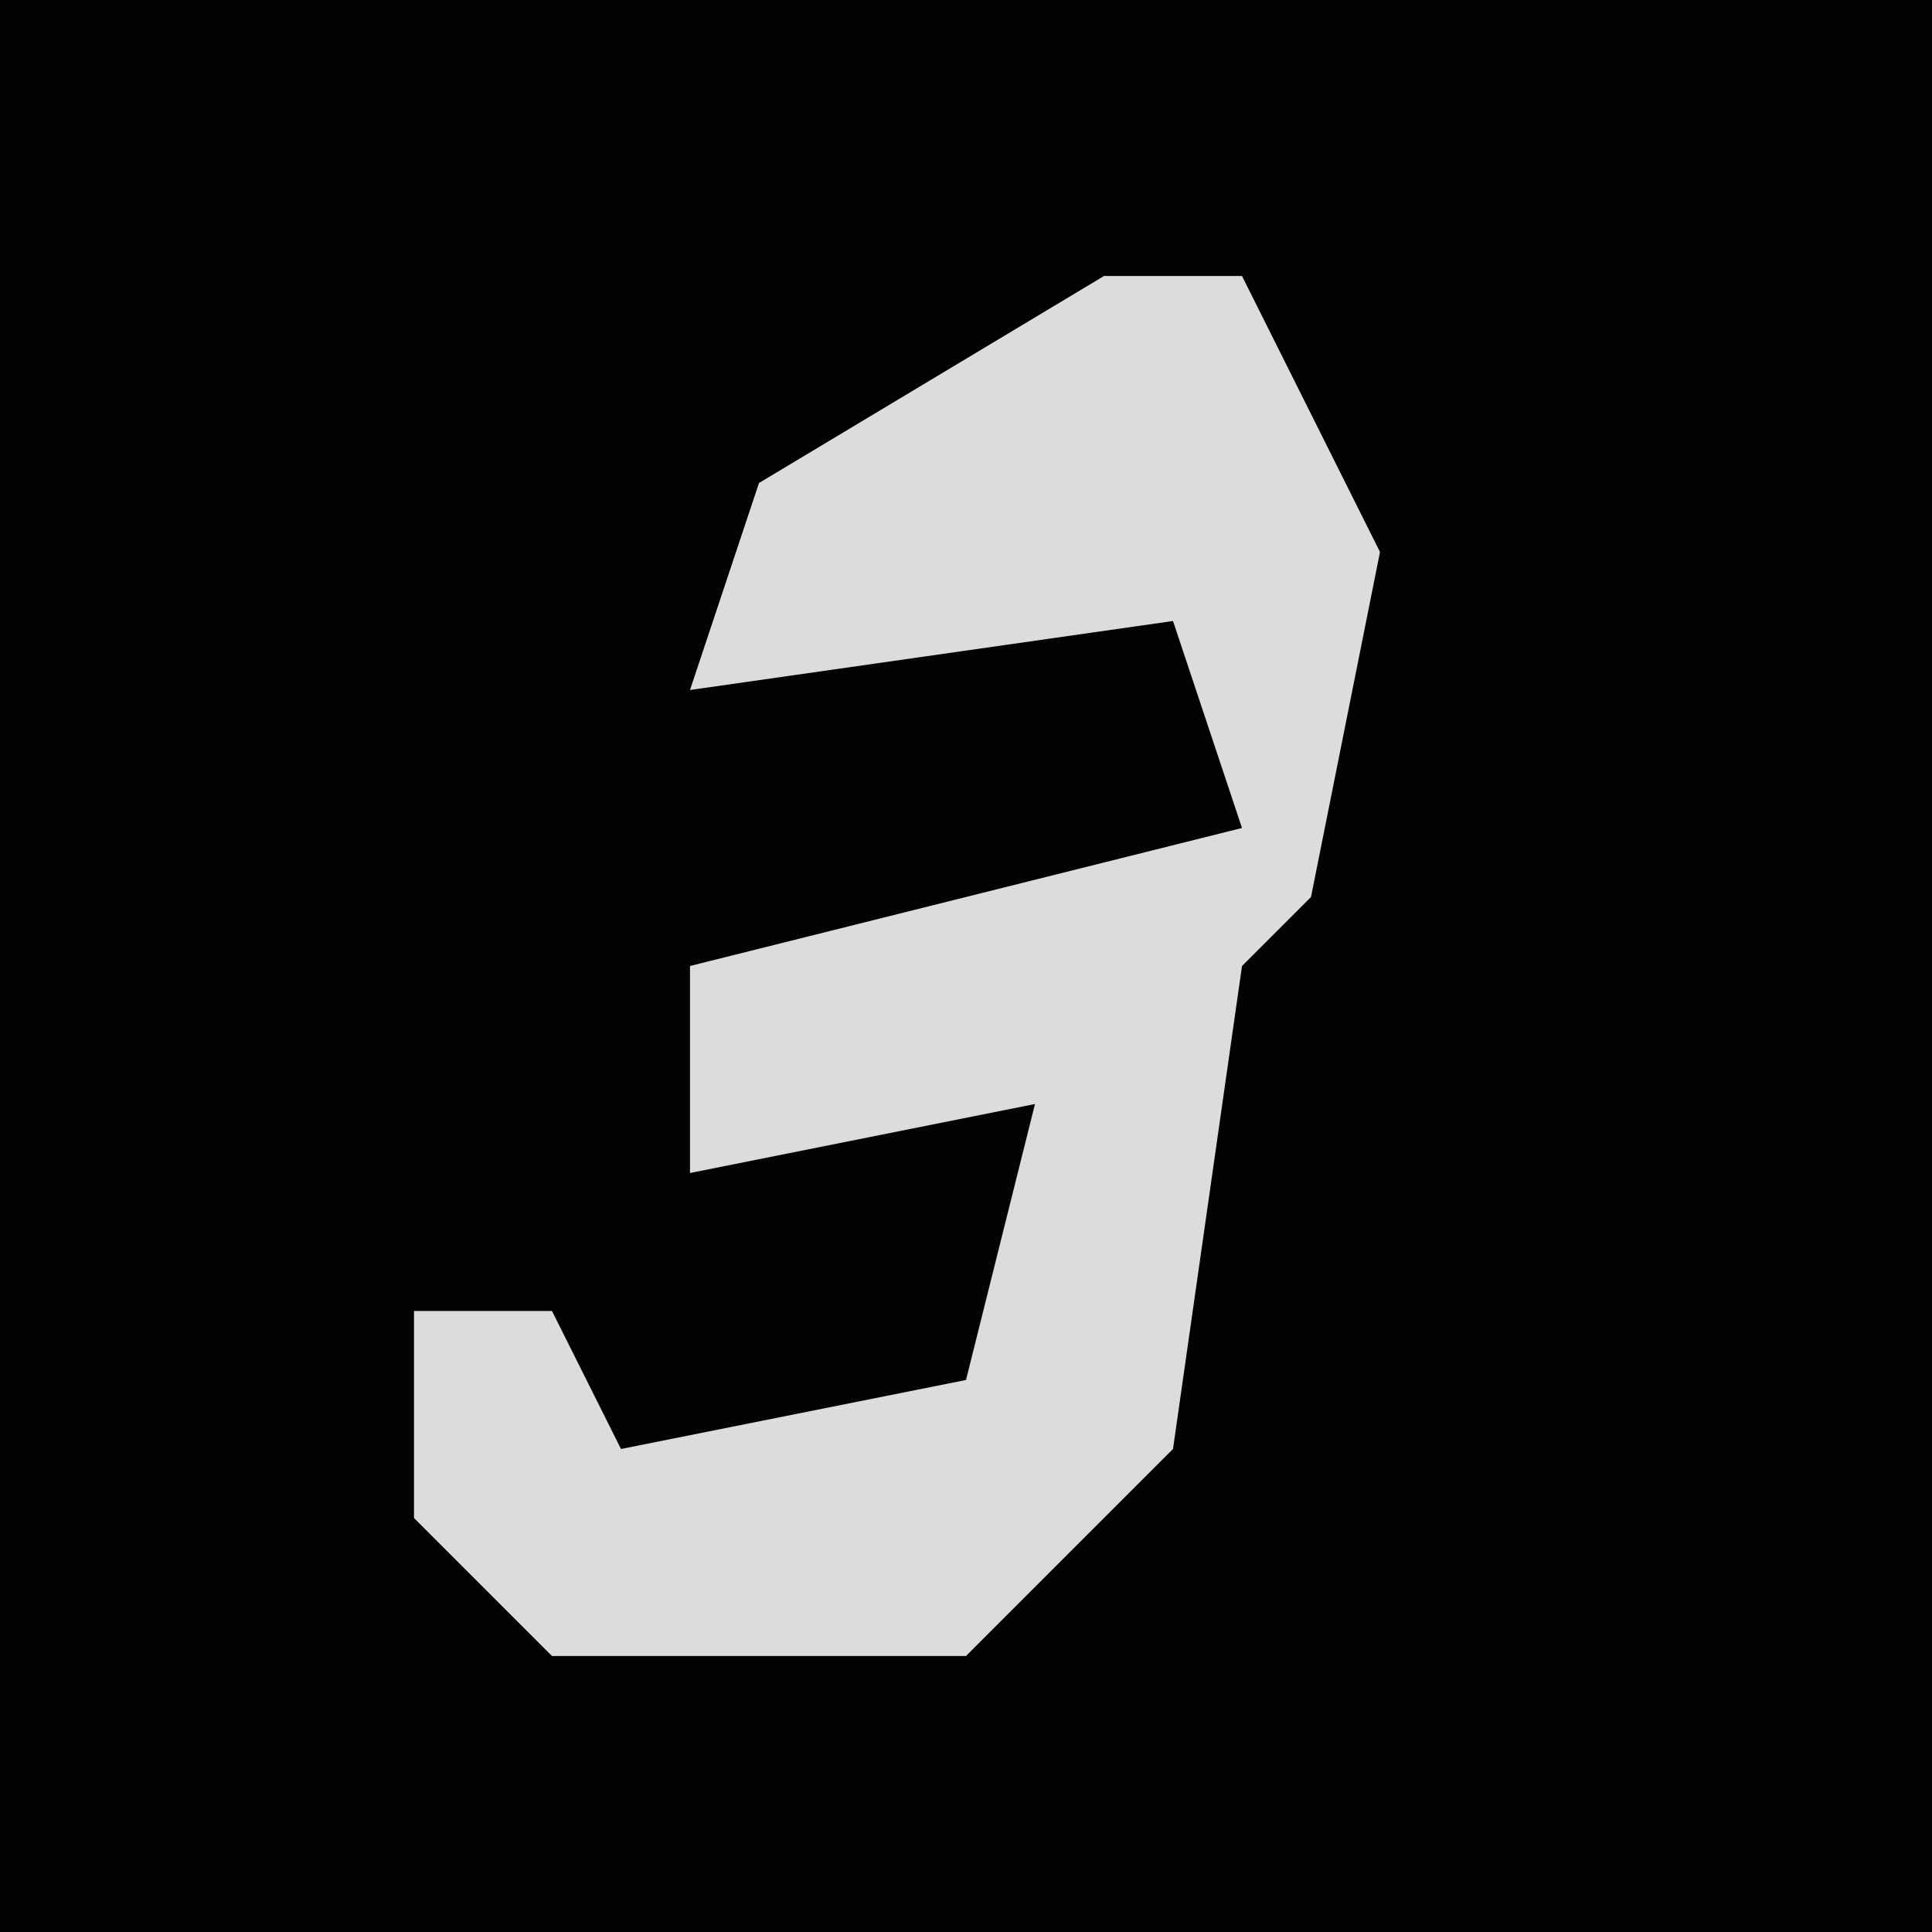 <?xml version="1.0" encoding="UTF-8"?>
<svg version="1.1" xmlns="http://www.w3.org/2000/svg" width="28" height="28">
<path d="M0,0 L28,0 L28,28 L0,28 Z " fill="#030303" transform="translate(0,0)"/>
<path d="M0,0 L2,0 L4,4 L3,9 L2,10 L1,17 L-2,20 L-8,20 L-10,18 L-10,15 L-8,15 L-7,17 L-2,16 L-1,12 L-6,13 L-6,10 L2,8 L1,5 L-6,6 L-5,3 Z " fill="#DCDCDC" transform="translate(16,4)"/>
</svg>
